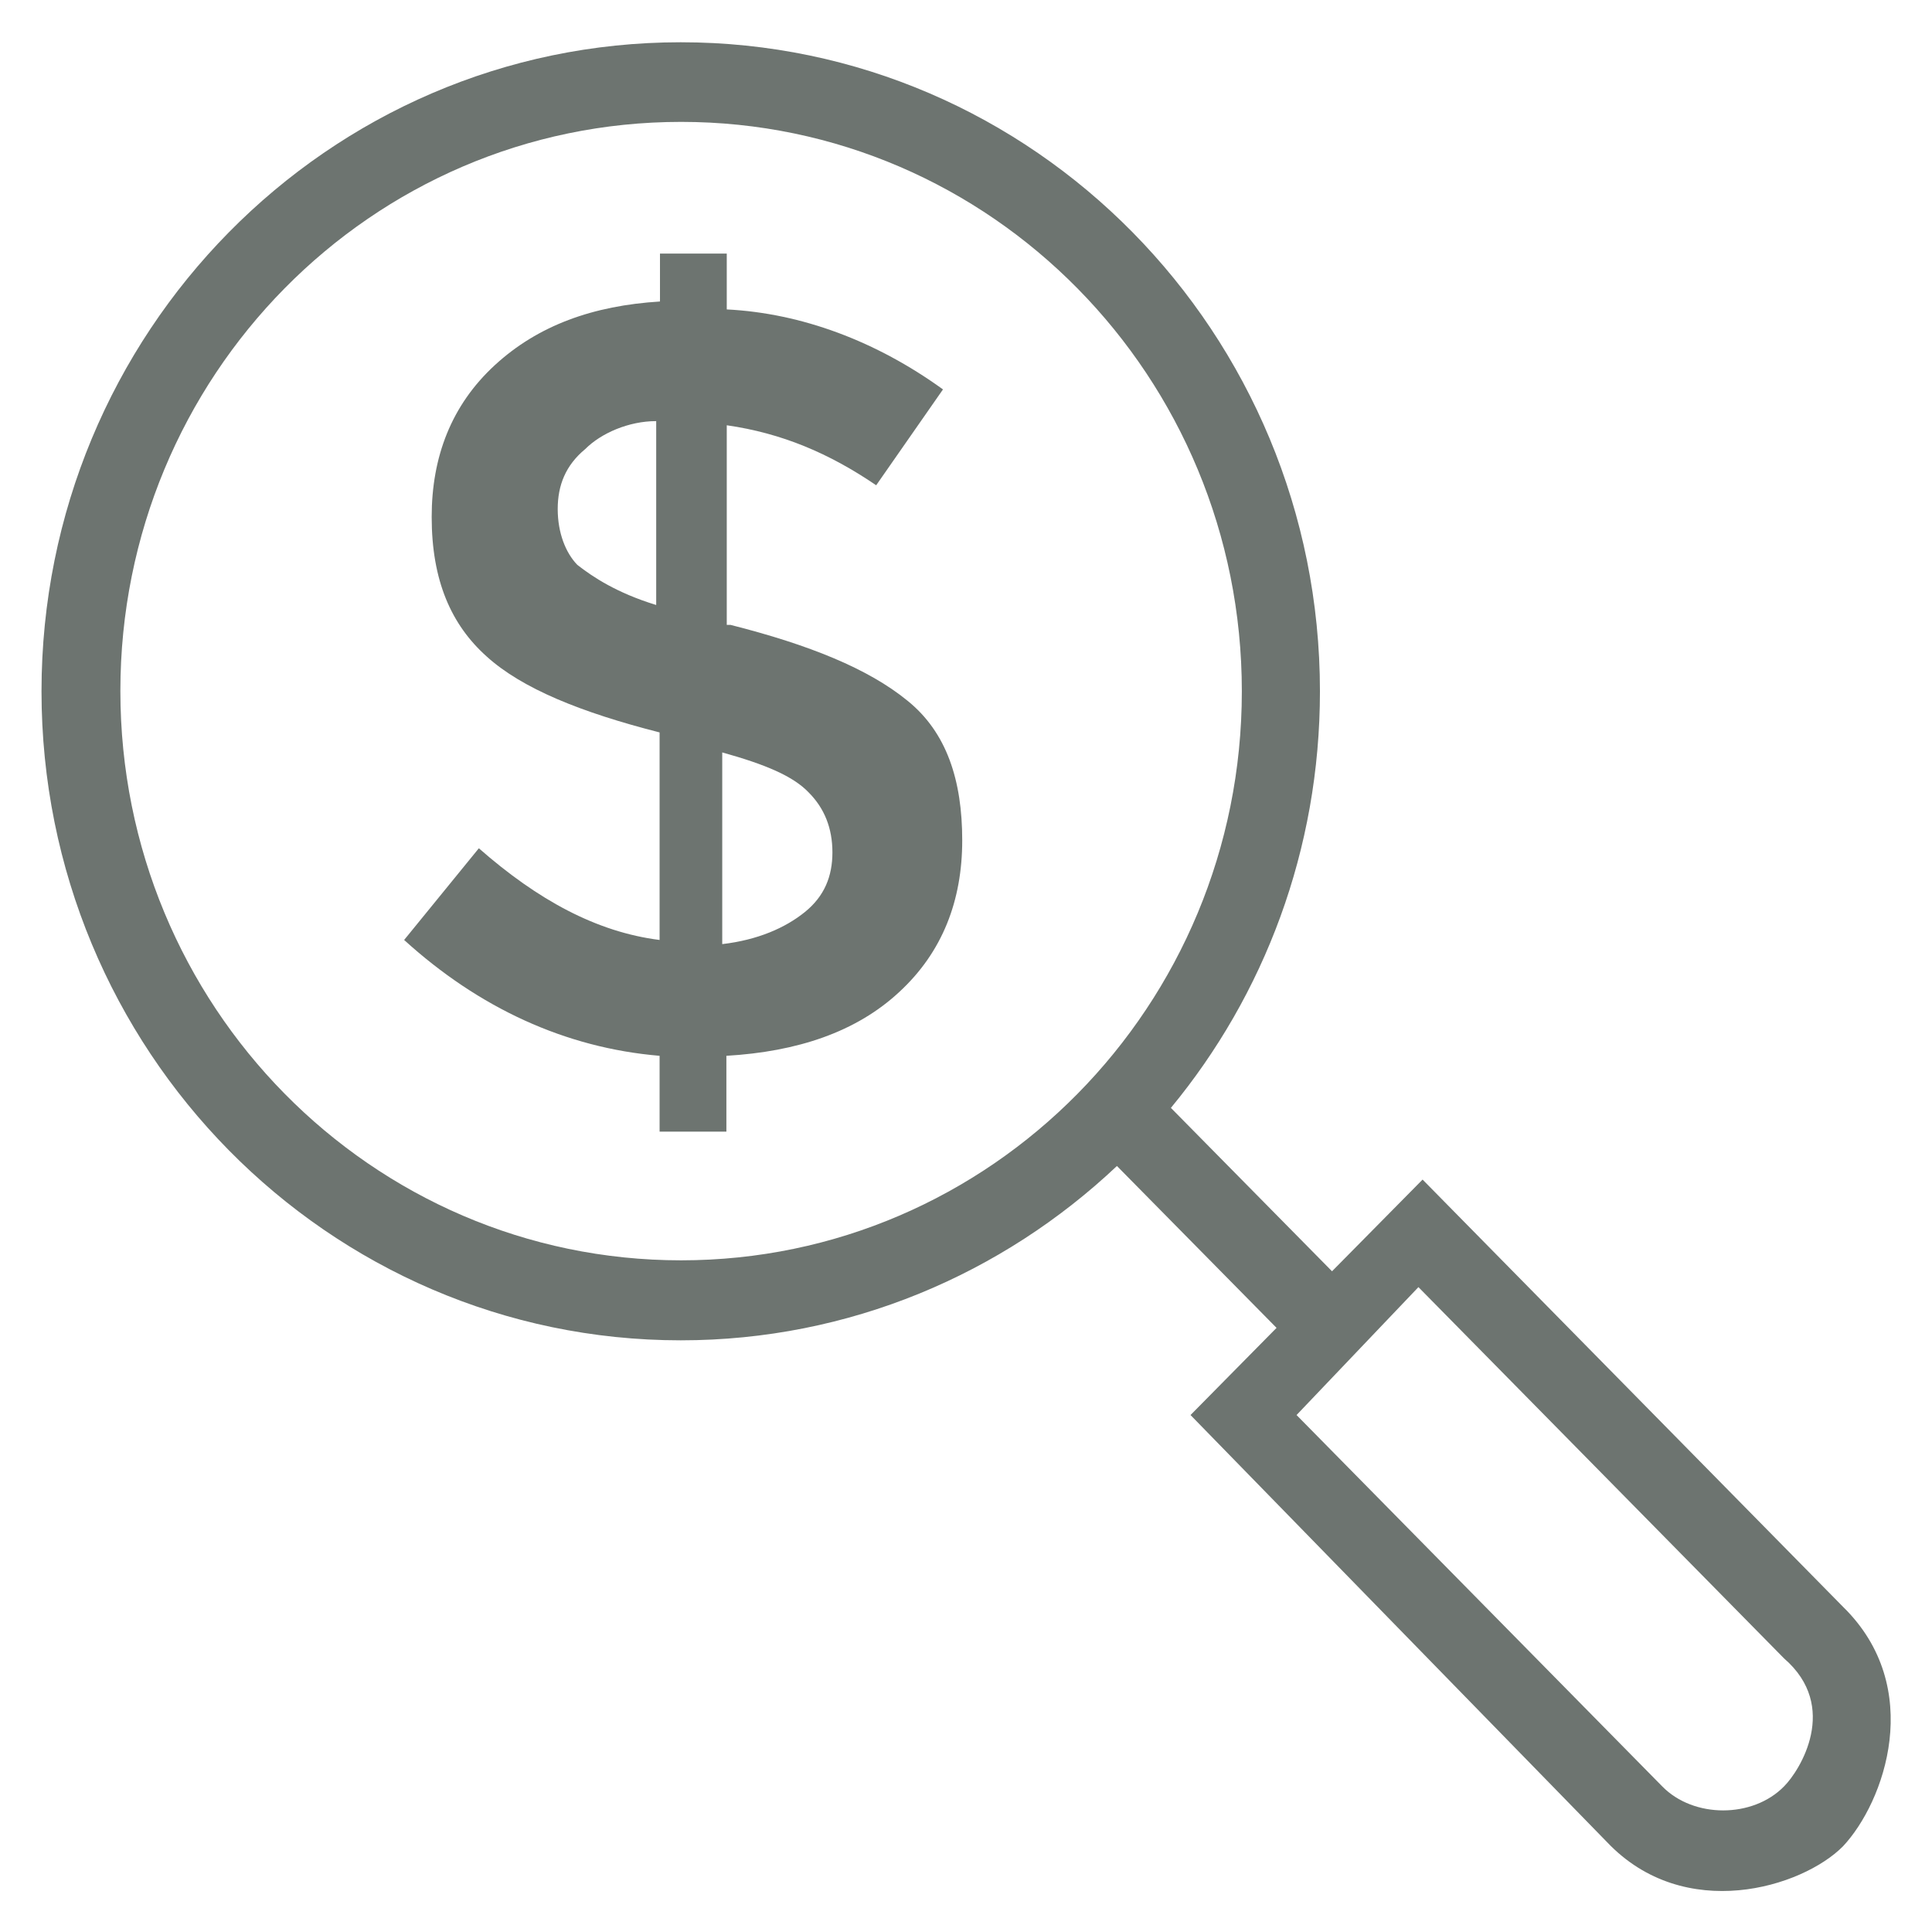 <svg fill="rgb(109, 116, 112)" xmlns="http://www.w3.org/2000/svg" viewBox="0 0 512 512" aria-labelledby="title"><title>lupa com cifrão</title><path d="M240.5 185.7c-10.4-8.5-26-14.8-46.9-20.1h-1v-52.9c14.6 2.1 27.1 7.4 39.6 15.9l17.7-25.4C232.2 90.4 212.4 83 192.6 82V67.2h-17.7v12.7c-17.7 1.1-32.3 6.3-43.8 16.9s-16.7 24.3-16.7 40.2c0 16.9 5.2 28.6 14.6 37 9.4 8.5 25 14.8 45.8 20.1v55c-16.7-2.1-32.3-10.6-47.9-24.3l-19.8 24.3c19.8 18 42.7 28.6 67.7 30.7v20.1h17.7v-20.1c18.8-1.1 34.4-6.3 45.8-16.9 11.5-10.6 16.7-24.3 16.7-40.2s-4.1-28.6-14.5-37zm-66.7-25.4c-10.4-3.2-16.7-7.4-20.8-10.6-3.1-3.2-5.2-8.5-5.2-14.8 0-6.3 2.1-11.6 7.3-15.9 4.2-4.2 11.5-7.4 18.8-7.4v48.7zm39.5 81.4c-5.2 4.2-12.5 7.4-21.9 8.5v-50.8c11.5 3.2 18.8 6.3 22.9 10.6 4.2 4.2 6.3 9.5 6.3 15.9 0 6.3-2.1 11.6-7.3 15.8z"></path><path d="M488.4 425.8L377 312.6l-24 24.3-42.7-43.3c24.7-29.9 39.5-68.4 39.5-110.4 0-95-75.9-172-169.4-172S11 88.2 11 183.2s75.9 172 169.4 172c44.7 0 85.3-17.6 115.6-46.2l42.3 42.9-22.8 23.1 110.4 113.2c20.5 21.6 51.7 12 62.5 1.1 11-11.7 21.9-42.1 0-63.5zM180.5 334c-82.1 0-148.6-67.5-148.6-150.9S98.4 32.3 180.5 32.3s148.6 67.5 148.6 150.9S262.5 334 180.5 334zm292.3 139.4c-8.3 8.5-24 8.5-32.3 0L343.6 375l32.3-33.9 96.9 98.4c14.8 12.8 4.2 29.7 0 33.9z"></path></svg>